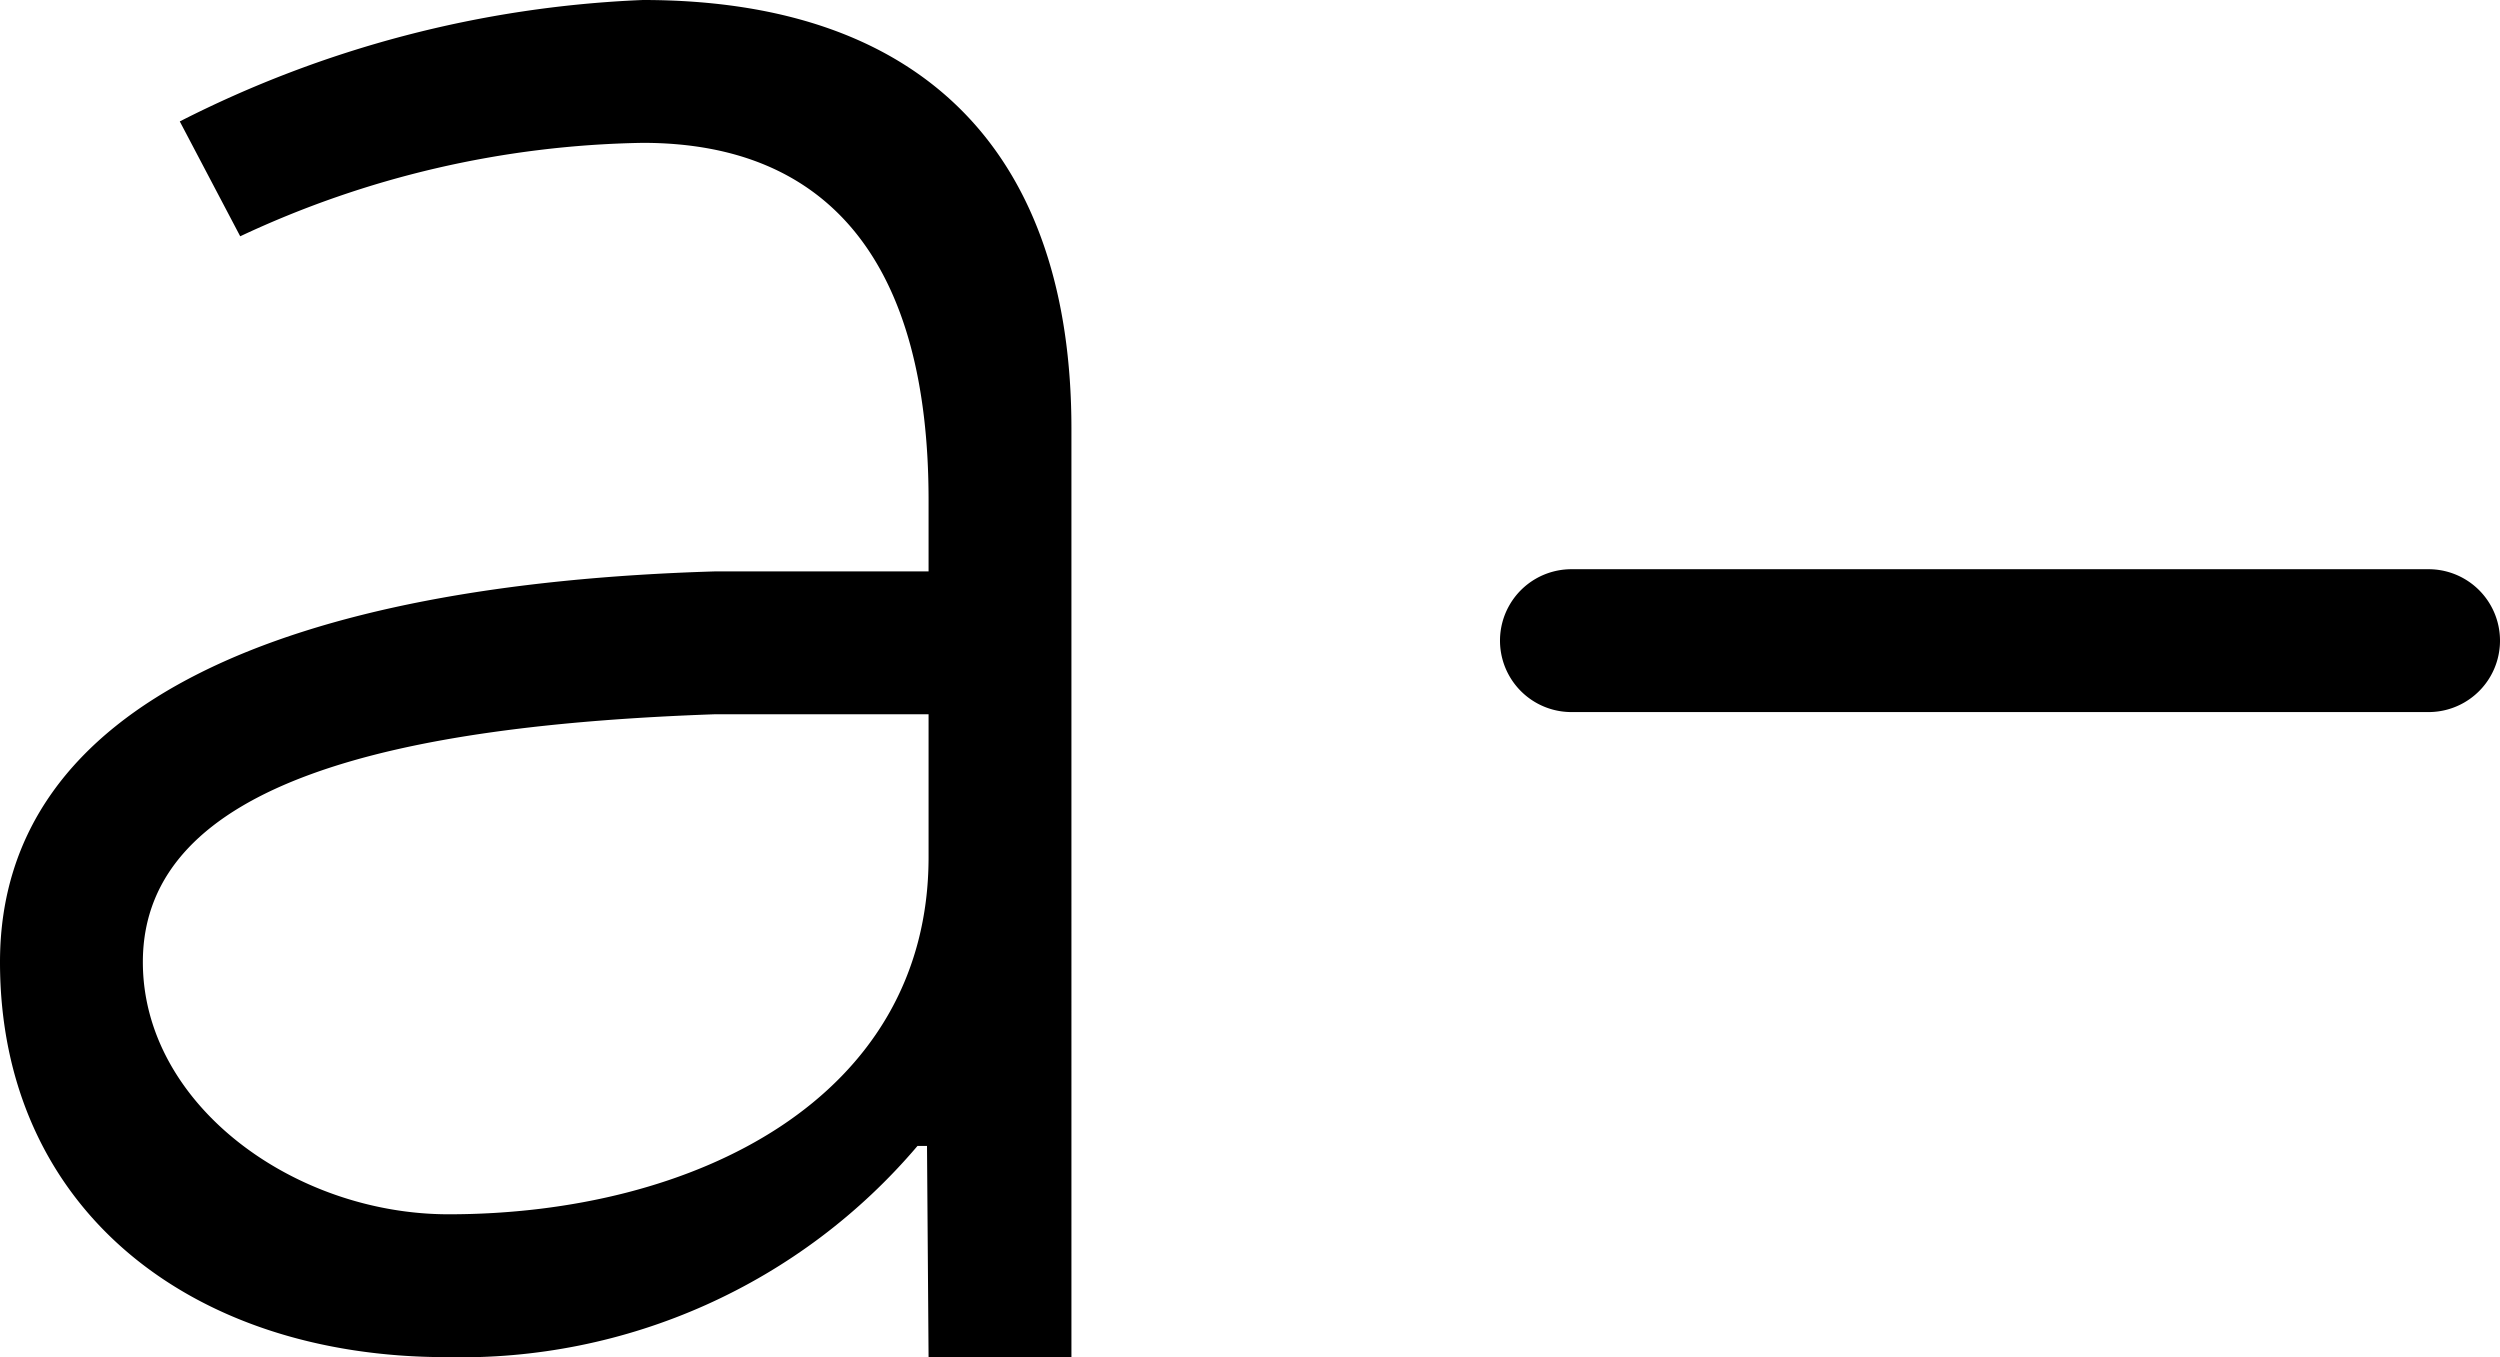 <svg xmlns="http://www.w3.org/2000/svg" width="35" height="19" viewBox="0 0 35 19">
  <defs>
    <style>
      .cls-1 {
        fill-rule: evenodd;
      }
    </style>
  </defs>
  <path id="merged" class="cls-1" d="M34,9.969H22a1,1,0,0,1,0-2H34A1,1,0,0,1,34,9.969ZM12.978,16.043H12.845A8.38,8.38,0,0,1,6.252,19C2.644,19,0,16.9,0,13.469,0,9.794,4.123,8.177,10,8h3V7c0-3.271-1.358-5-4-5A13.756,13.756,0,0,0,3.363,3.308L2.517,1.7A15.674,15.674,0,0,1,9,0c4,0,6,2.221,6,6V19H13ZM13,10H10c-4.383.155-8,.923-8,3.469C2,15.461,4.112,17,6.281,17,9.712,17,13,15.387,13,12V10Z"/>
</svg>
